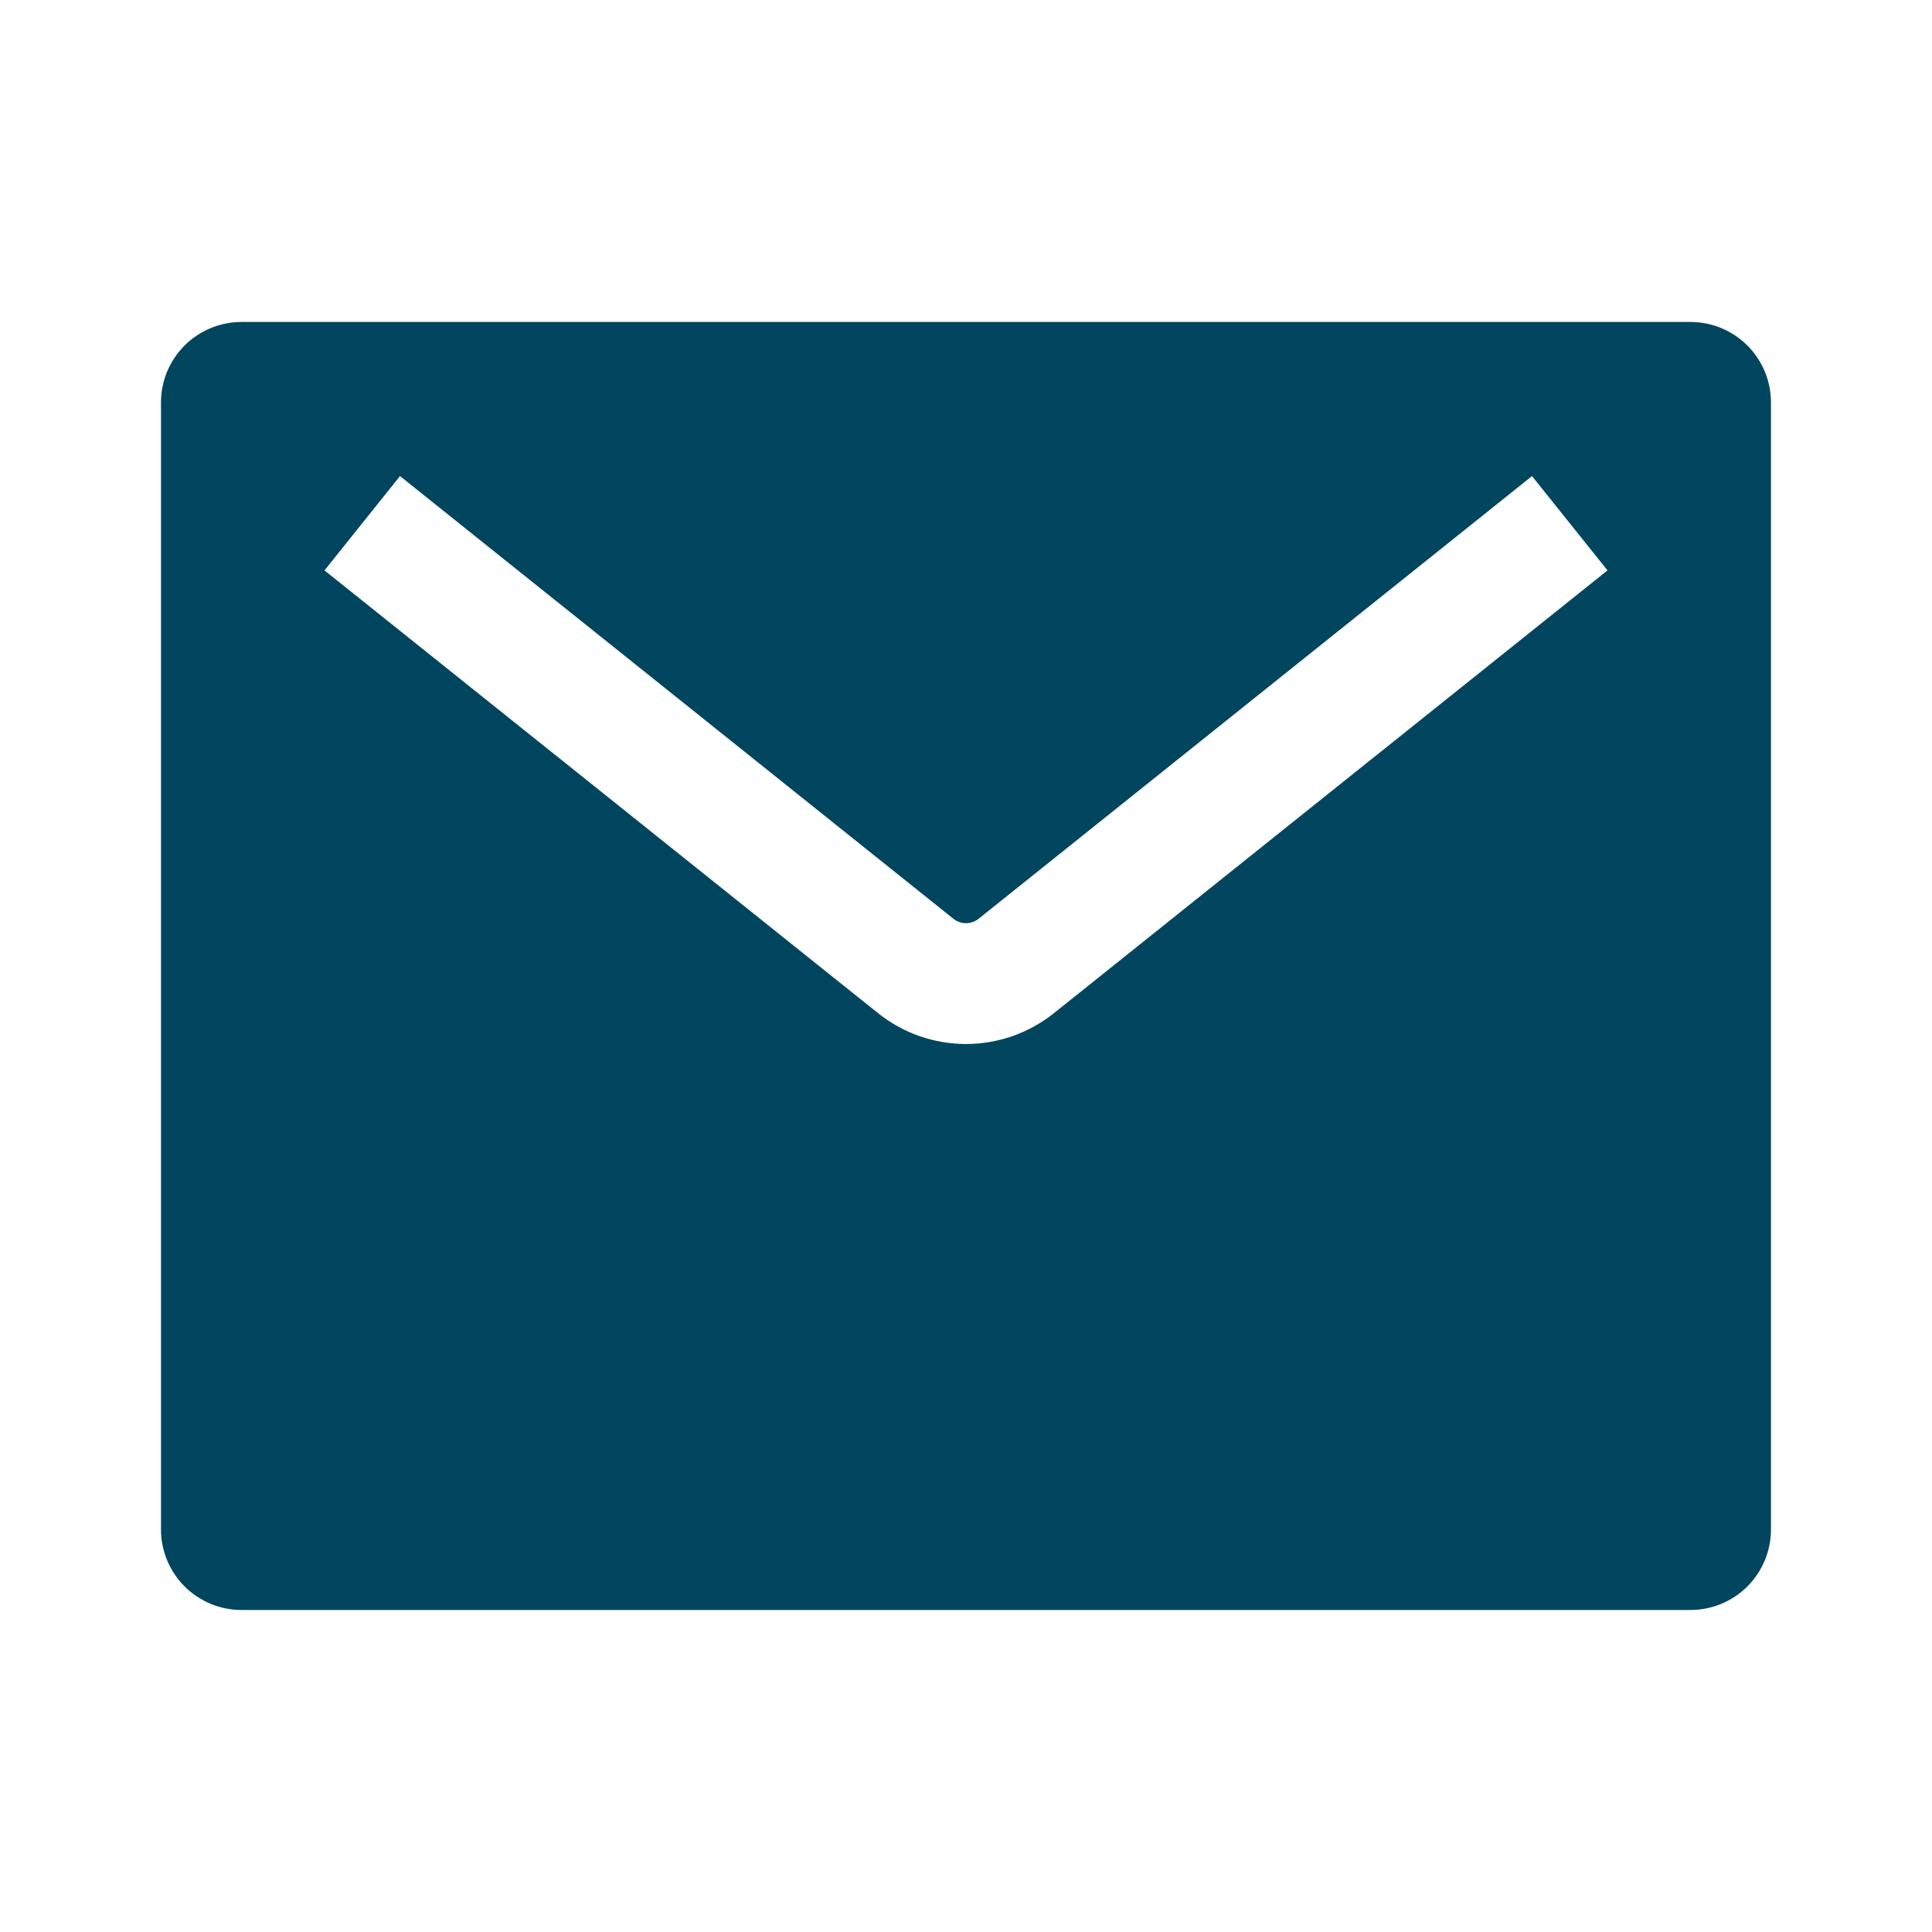 <svg width="46" height="46" viewBox="0 0 46 46" fill="none" xmlns="http://www.w3.org/2000/svg">
<path fill-rule="evenodd" clip-rule="evenodd" d="M5.75 7.666H40.25C40.758 7.666 41.245 7.868 41.605 8.227C41.964 8.587 42.166 9.074 42.166 9.583V36.416C42.166 36.924 41.964 37.412 41.605 37.771C41.245 38.131 40.758 38.333 40.25 38.333H5.75C5.241 38.333 4.754 38.131 4.394 37.771C4.035 37.412 3.833 36.924 3.833 36.416V9.583C3.833 9.074 4.035 8.587 4.394 8.227C4.754 7.868 5.241 7.666 5.75 7.666ZM36.476 11.335L23.299 21.876C23.214 21.944 23.108 21.981 23 21.981C22.891 21.981 22.786 21.944 22.701 21.876L9.524 11.335L7.726 13.581L20.905 24.122C21.499 24.598 22.238 24.857 23 24.857C23.761 24.857 24.5 24.598 25.095 24.122L38.274 13.581L36.476 11.335Z" fill="#02455F"/>
</svg>
